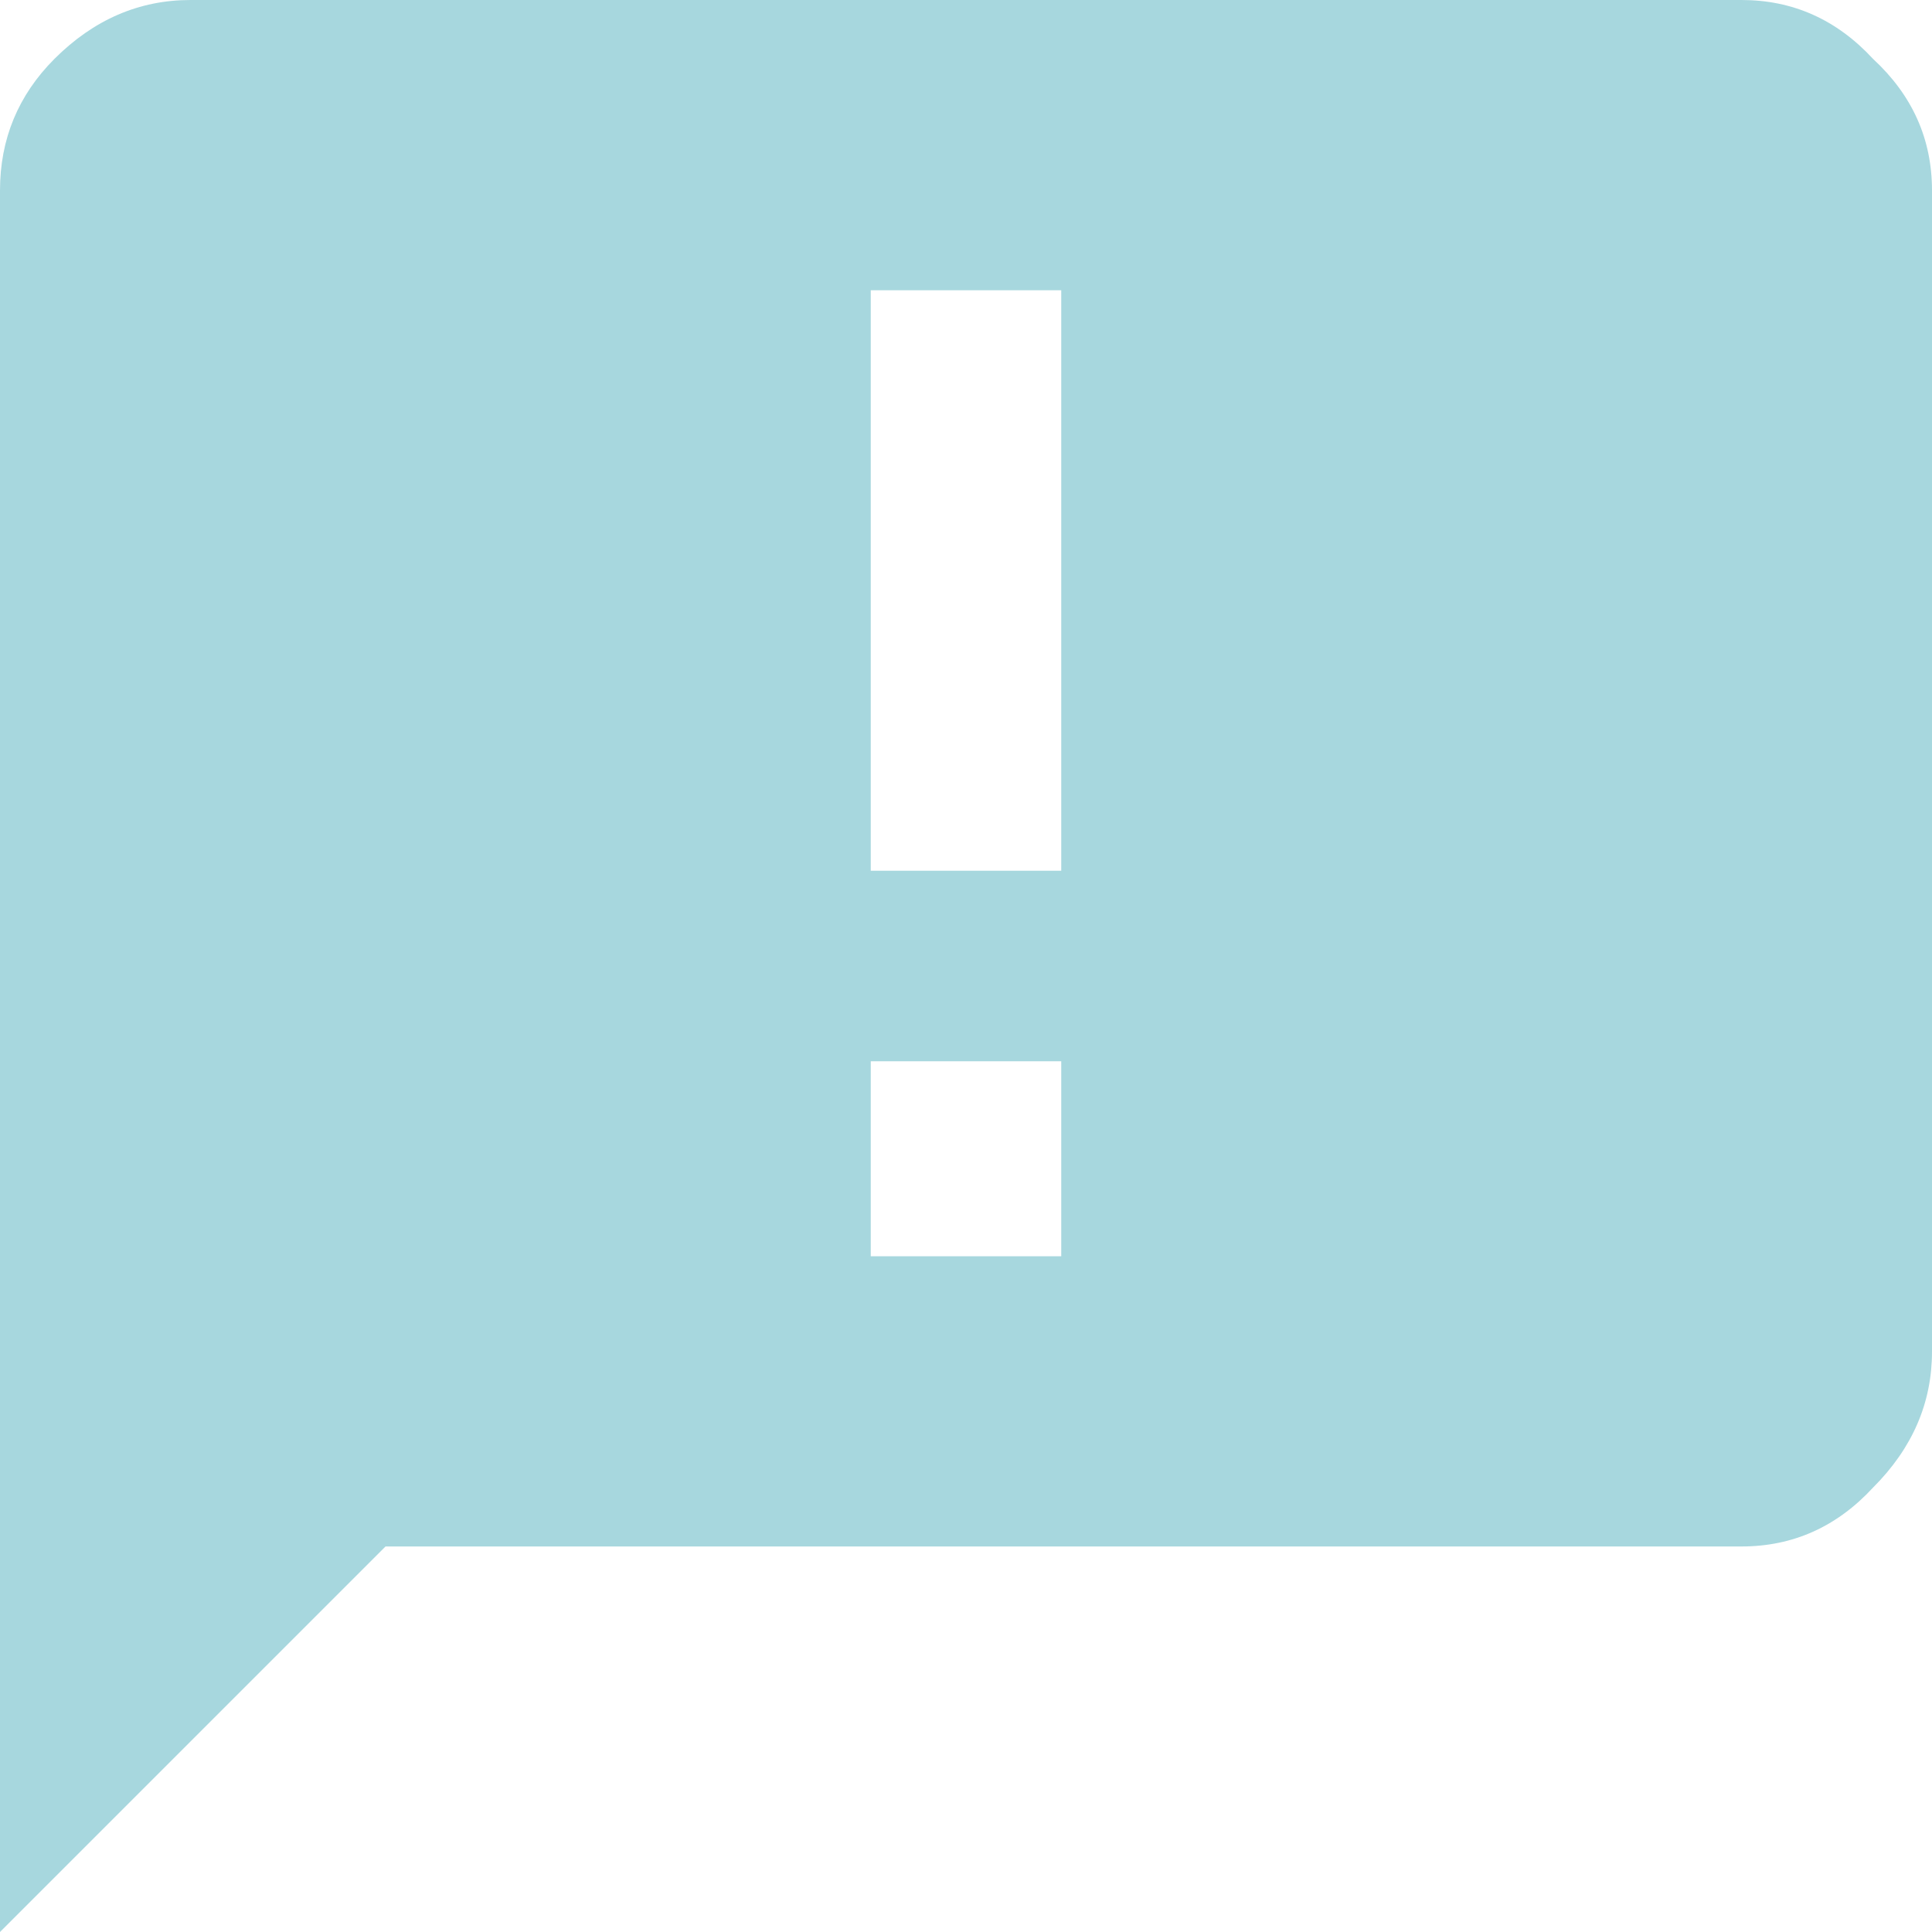 <svg width="20" height="20" viewBox="0 0 20 20" fill="none" xmlns="http://www.w3.org/2000/svg">
<path d="M10.986 13.005V10.986H9.014V13.005H10.986ZM10.986 9.014V3.005H9.014V9.014H10.986ZM18.028 0C18.56 0 19.014 0.203 19.39 0.61C19.797 0.986 20 1.44 20 1.972V13.991C20 14.523 19.797 14.992 19.39 15.399C19.014 15.806 18.56 16.009 18.028 16.009H3.991L0 20V1.972C0 1.44 0.188 0.986 0.563 0.61C0.97 0.203 1.44 0 1.972 0H18.028Z" fill="#A7D7DE"/>
</svg>
